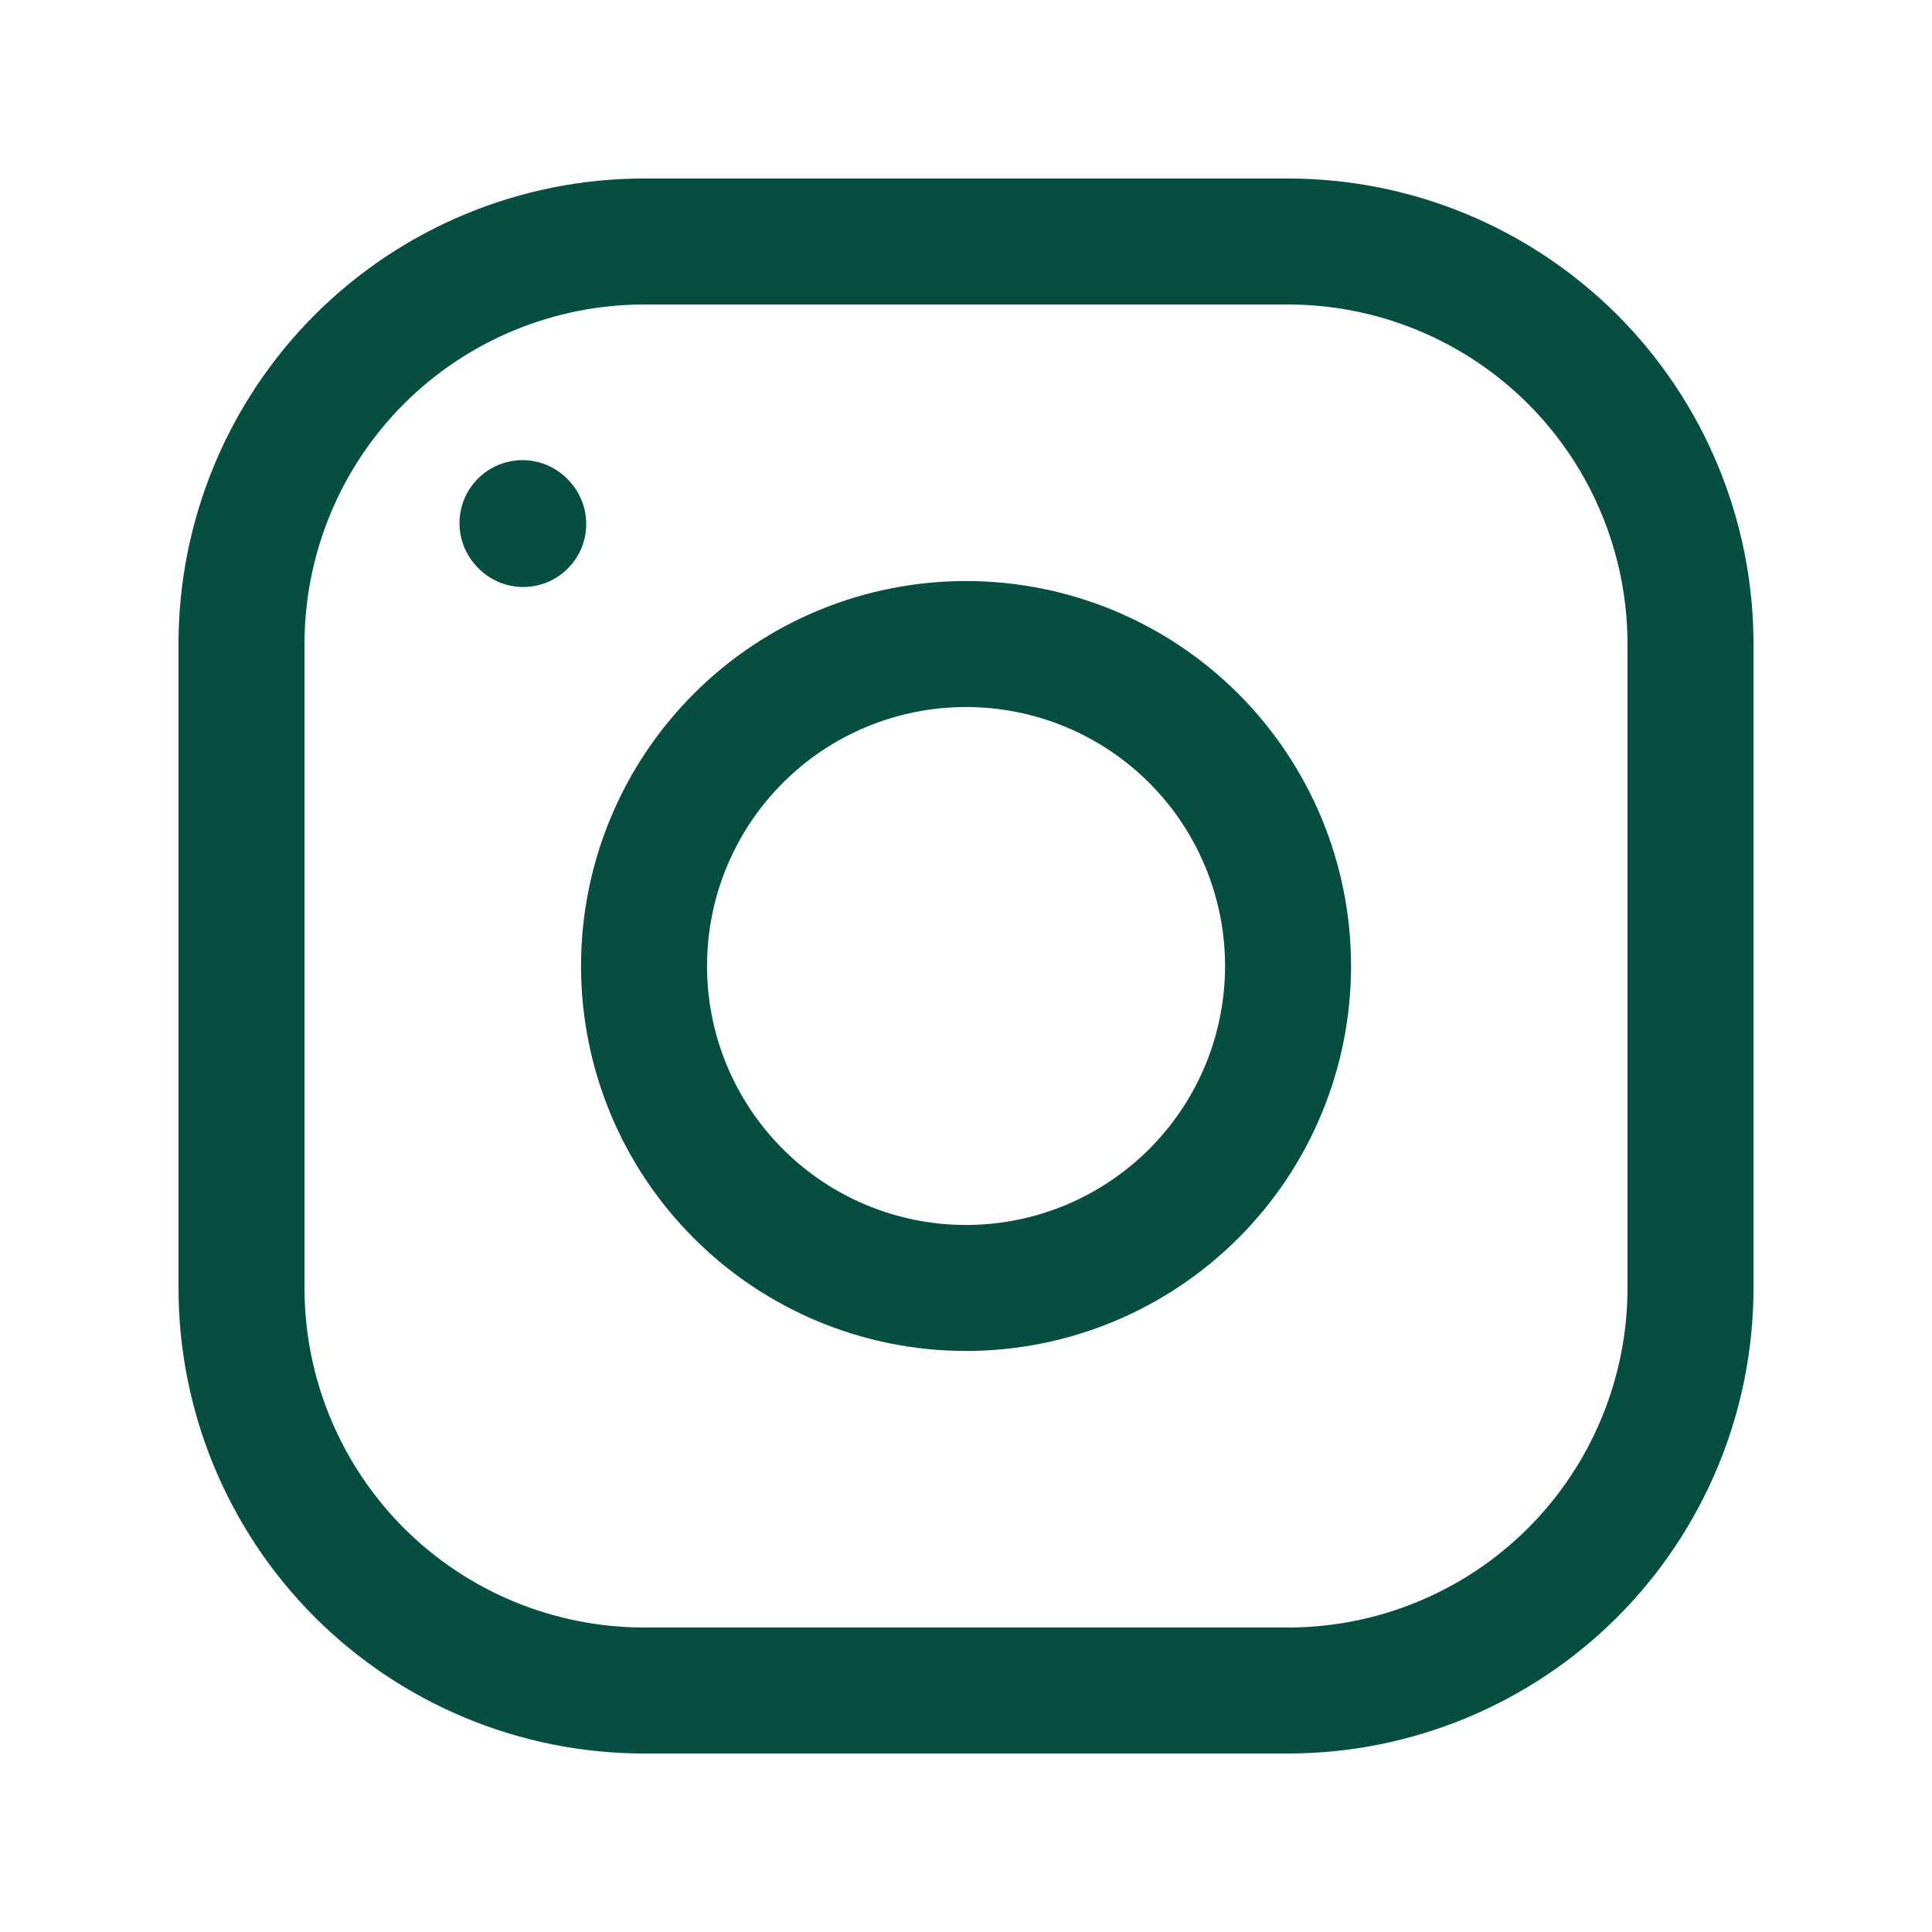 <svg width="23" height="23" viewBox="0 0 23 23" fill="none" xmlns="http://www.w3.org/2000/svg">
<path d="M11.5 15.333C10.483 15.333 9.508 14.929 8.79 14.21C8.071 13.492 7.667 12.517 7.667 11.5C7.667 10.483 8.071 9.508 8.79 8.789C9.508 8.07 10.483 7.667 11.5 7.667C12.517 7.667 13.492 8.07 14.211 8.789C14.93 9.508 15.334 10.483 15.334 11.5C15.334 12.517 14.93 13.492 14.211 14.21C13.492 14.929 12.517 15.333 11.5 15.333Z" stroke="#064E41" stroke-width="1.5" stroke-linecap="round" stroke-linejoin="round"/>
<path d="M20.125 15.333V7.667C20.125 6.396 19.62 5.177 18.722 4.278C17.823 3.38 16.604 2.875 15.333 2.875H7.667C6.396 2.875 5.177 3.38 4.278 4.278C3.38 5.177 2.875 6.396 2.875 7.667V15.333C2.875 16.604 3.38 17.823 4.278 18.722C5.177 19.62 6.396 20.125 7.667 20.125H15.333C16.604 20.125 17.823 19.62 18.722 18.722C19.62 17.823 20.125 16.604 20.125 15.333Z" stroke="#064E41" stroke-width="1.5"/>
<path d="M6.229 6.238L6.22 6.228" stroke="#064E41" stroke-width="1.5" stroke-linecap="round" stroke-linejoin="round"/>
</svg>
